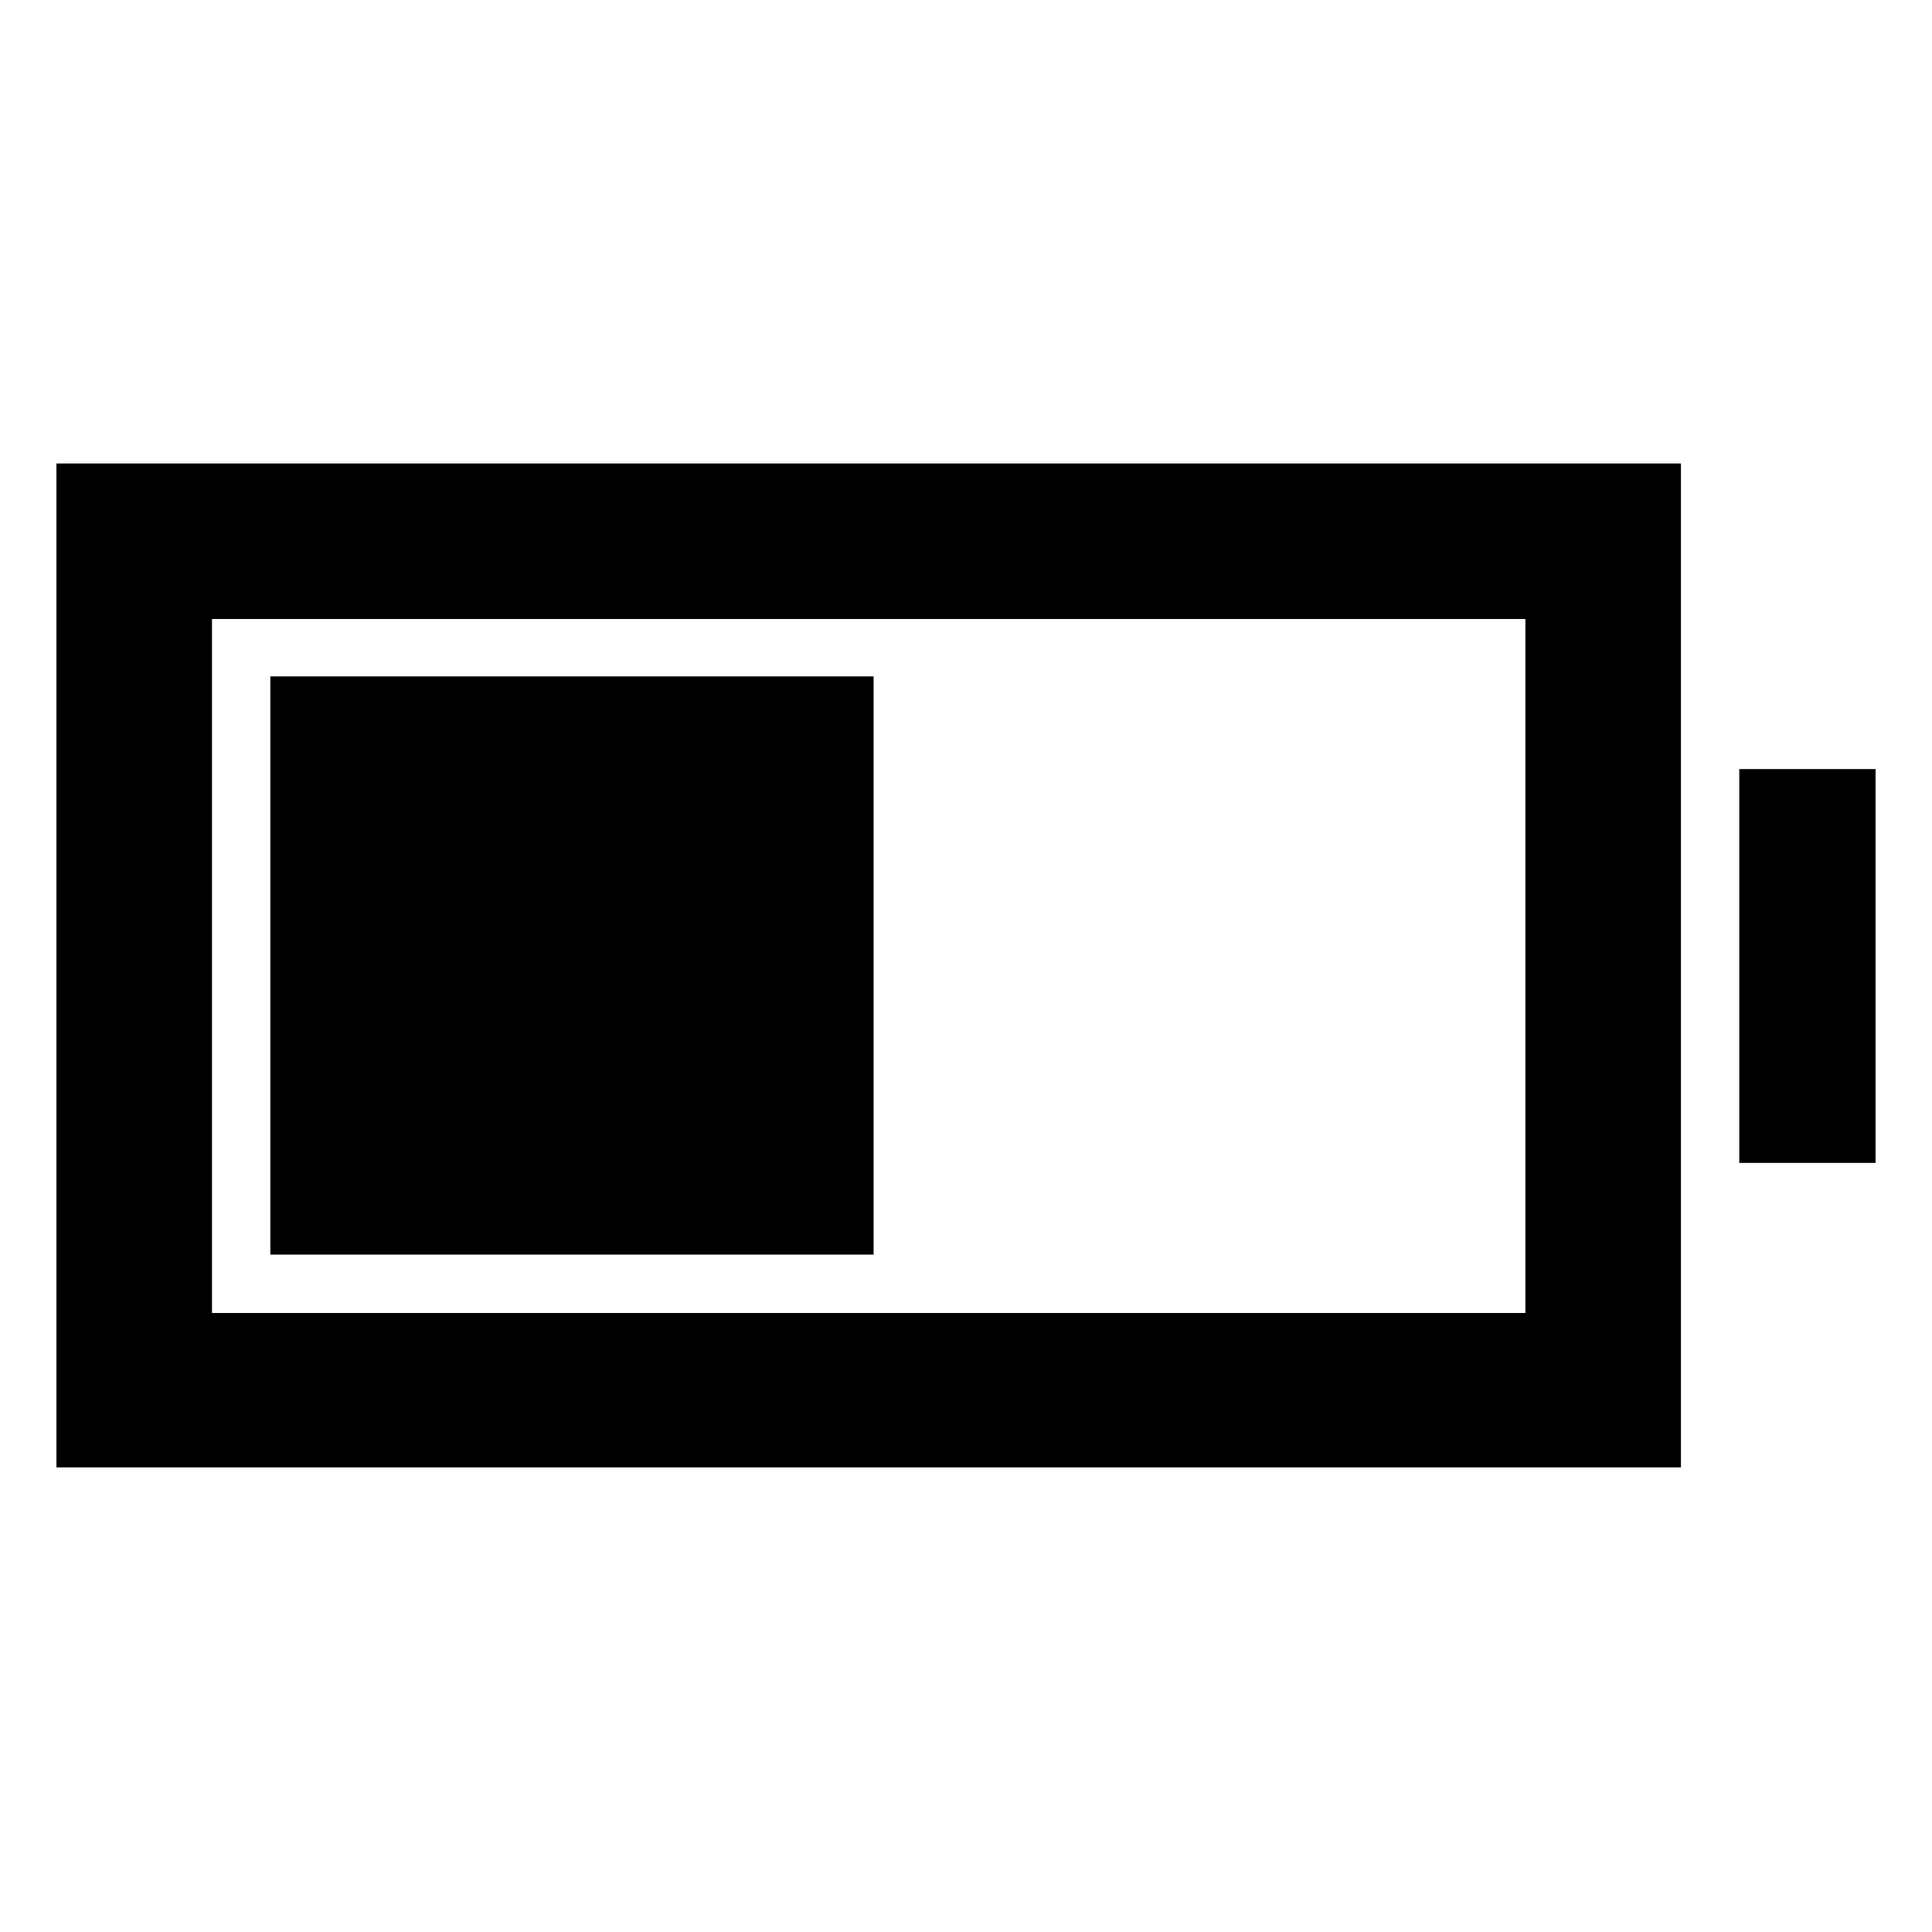 <svg xmlns="http://www.w3.org/2000/svg" height="48" viewBox="0 -960 960 960" width="48"><path d="M134.33-336.59v-287.32h299.76v287.32H134.33ZM28.04-230.87V-729.7h807.2v498.83H28.04Zm77.29-76.72h652.63v-344.82H105.33v344.82Zm758.91-74.56v-195.7h67.72v195.7h-67.72Z"/></svg>